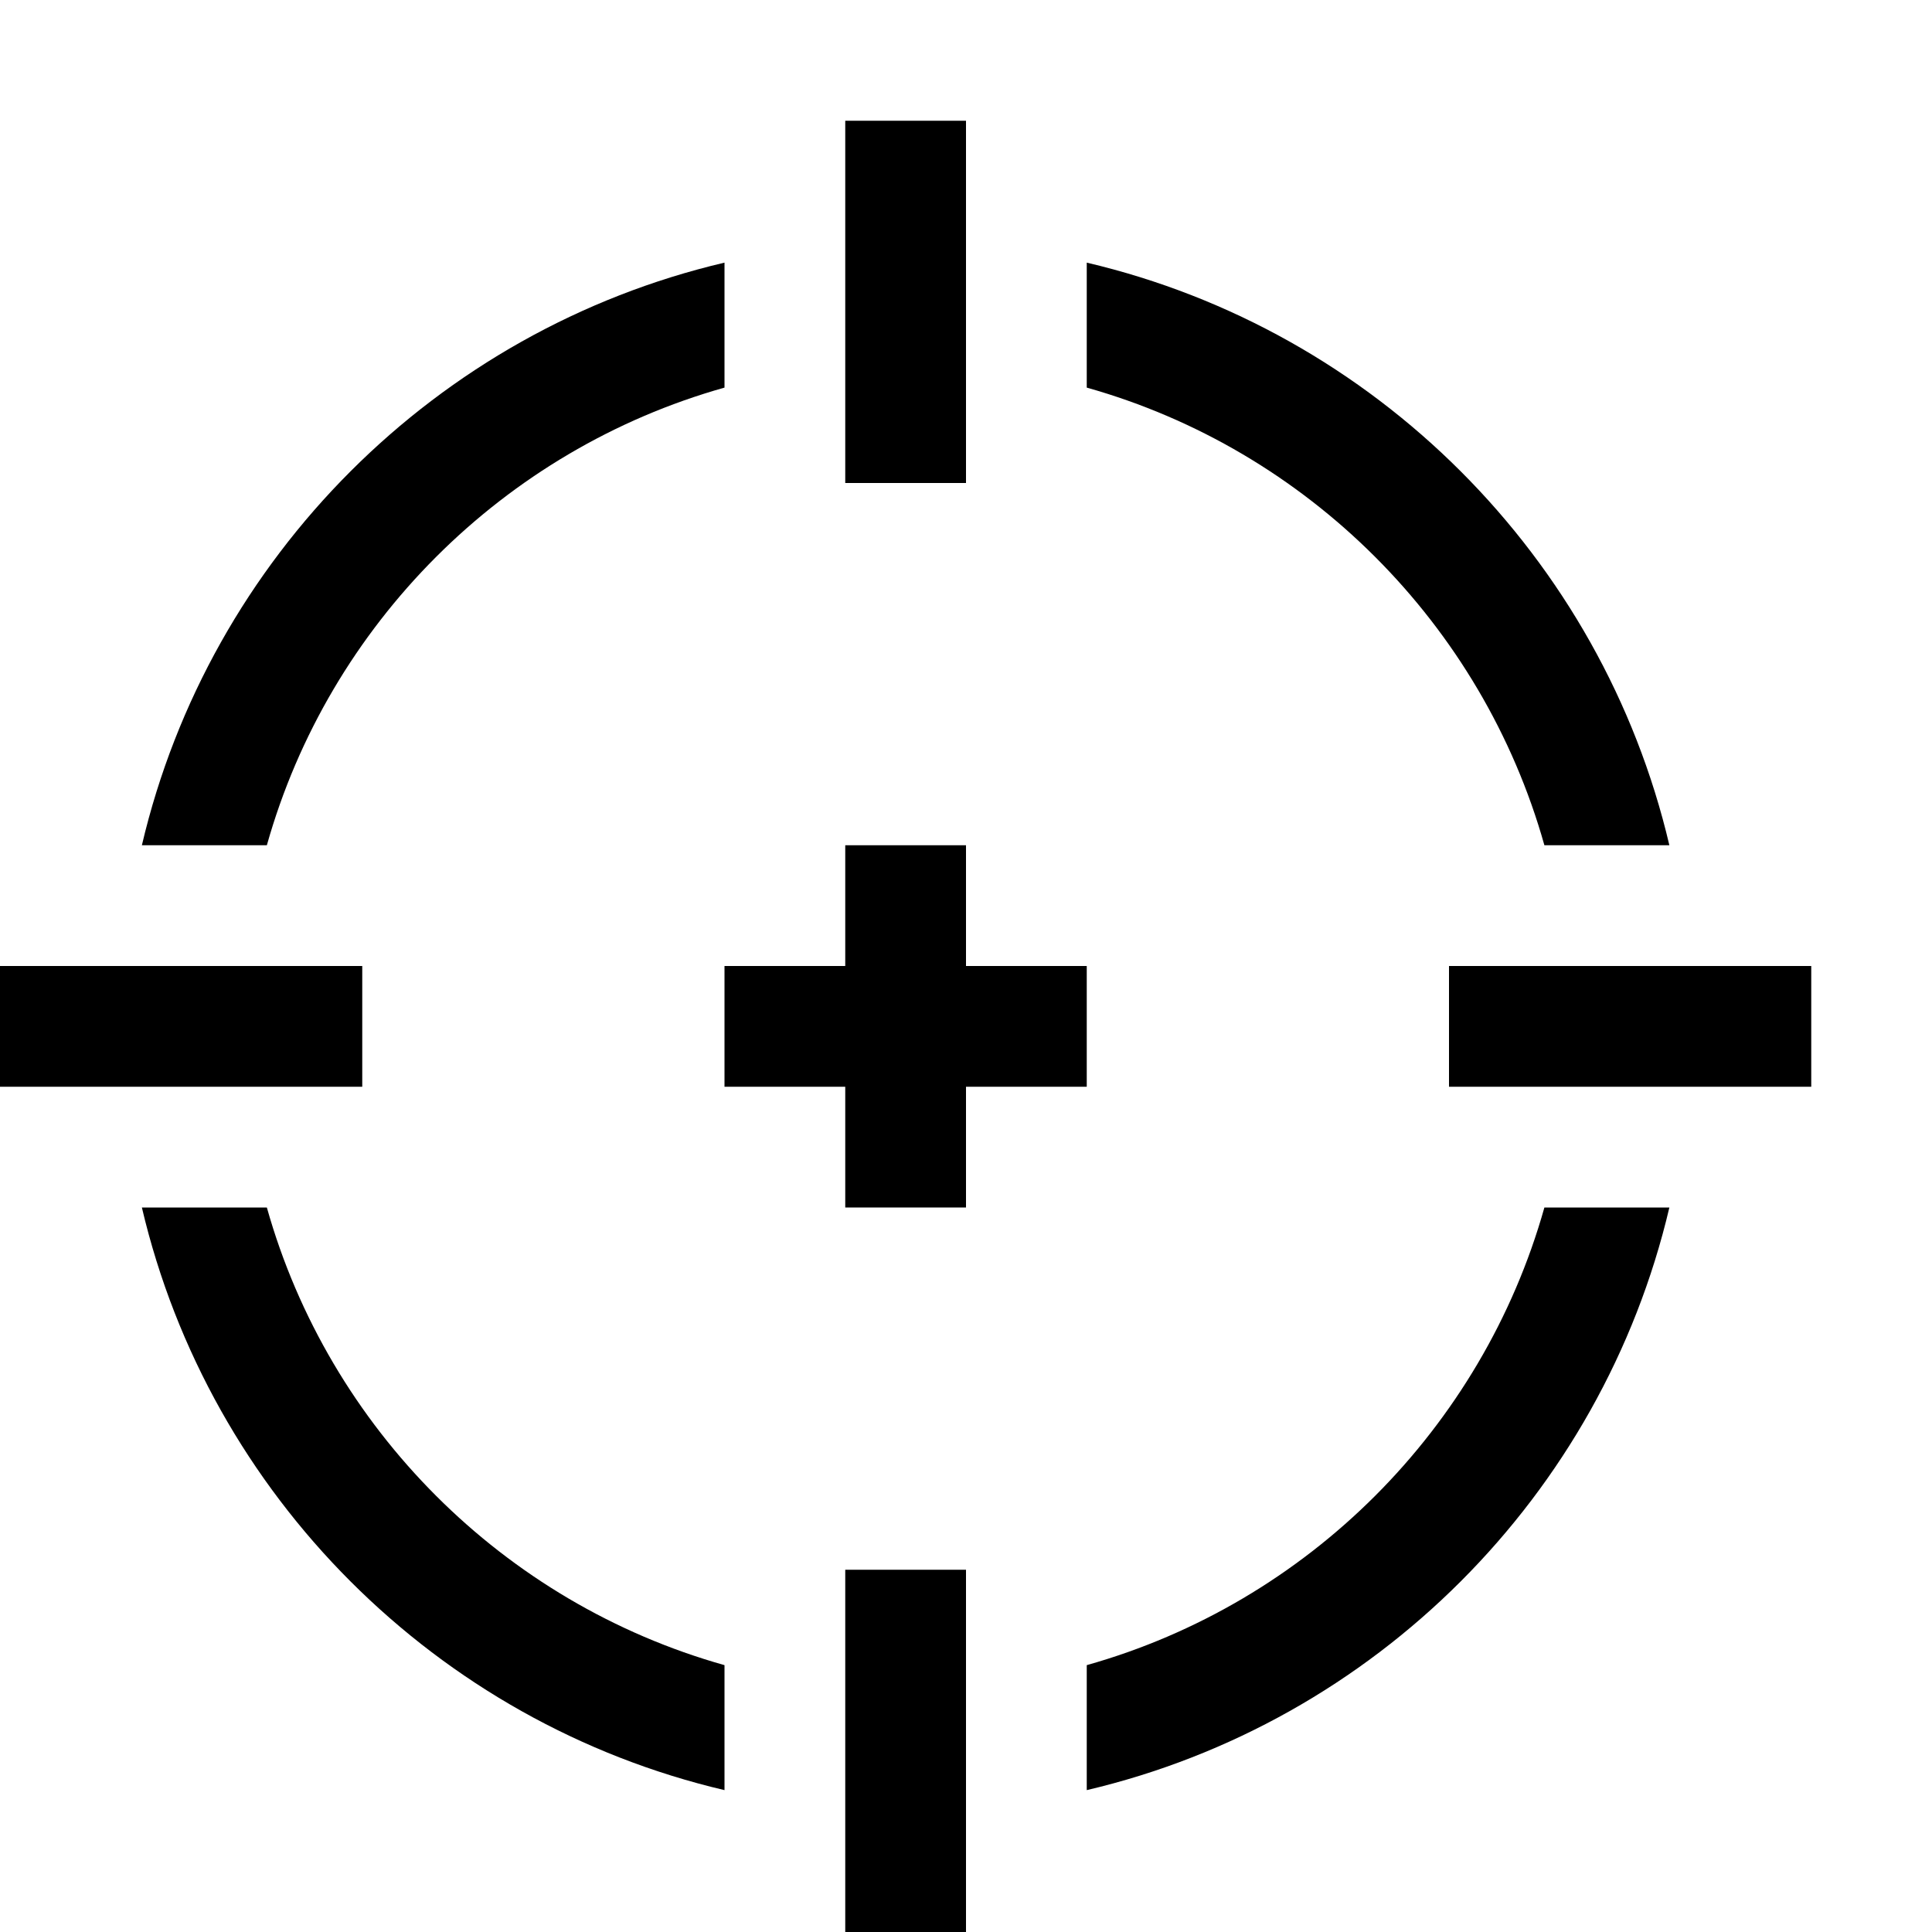 <?xml version="1.0" encoding="utf-8"?>
<!-- Generator: Adobe Illustrator 16.0.0, SVG Export Plug-In . SVG Version: 6.00 Build 0)  -->
<svg xmlns="http://www.w3.org/2000/svg" xmlns:xlink="http://www.w3.org/1999/xlink" version="1.1" id="2575378639_Capa_1_grid" x="0px" y="0px" width="32px" height="32px" viewBox="0 0 32 32" enable-background="new 0 0 32 32" xml:space="preserve">
<g>
	<rect y="16" width="6" height="2"/>
</g>
<g>
	<rect x="24" y="16" width="6" height="2"/>
</g>
<g>
	<rect x="14" y="2" width="2" height="6"/>
</g>
<g>
	<rect x="14" y="26" width="2" height="6"/>
</g>
<g>
	<path d="M2.35,14h2.07C5.45,10.34,8.34,7.45,12,6.42V4.35C7.23,5.47,3.47,9.23,2.35,14z M18,4.35v2.07   c3.66,1.03,6.55,3.92,7.58,7.58h2.07C26.53,9.23,22.77,5.47,18,4.35z M25.58,20c-1.03,3.66-3.92,6.55-7.58,7.58v2.07   c4.77-1.12,8.53-4.881,9.65-9.65H25.58z M4.42,20H2.35c1.12,4.77,4.88,8.53,9.65,9.65v-2.07C8.34,26.55,5.45,23.66,4.42,20z"/>
</g>
<g>
	<polygon points="18,16 18,18 16,18 16,20 14,20 14,18 12,18 12,16 14,16 14,14 16,14 16,16  "/>
</g>
</svg>
